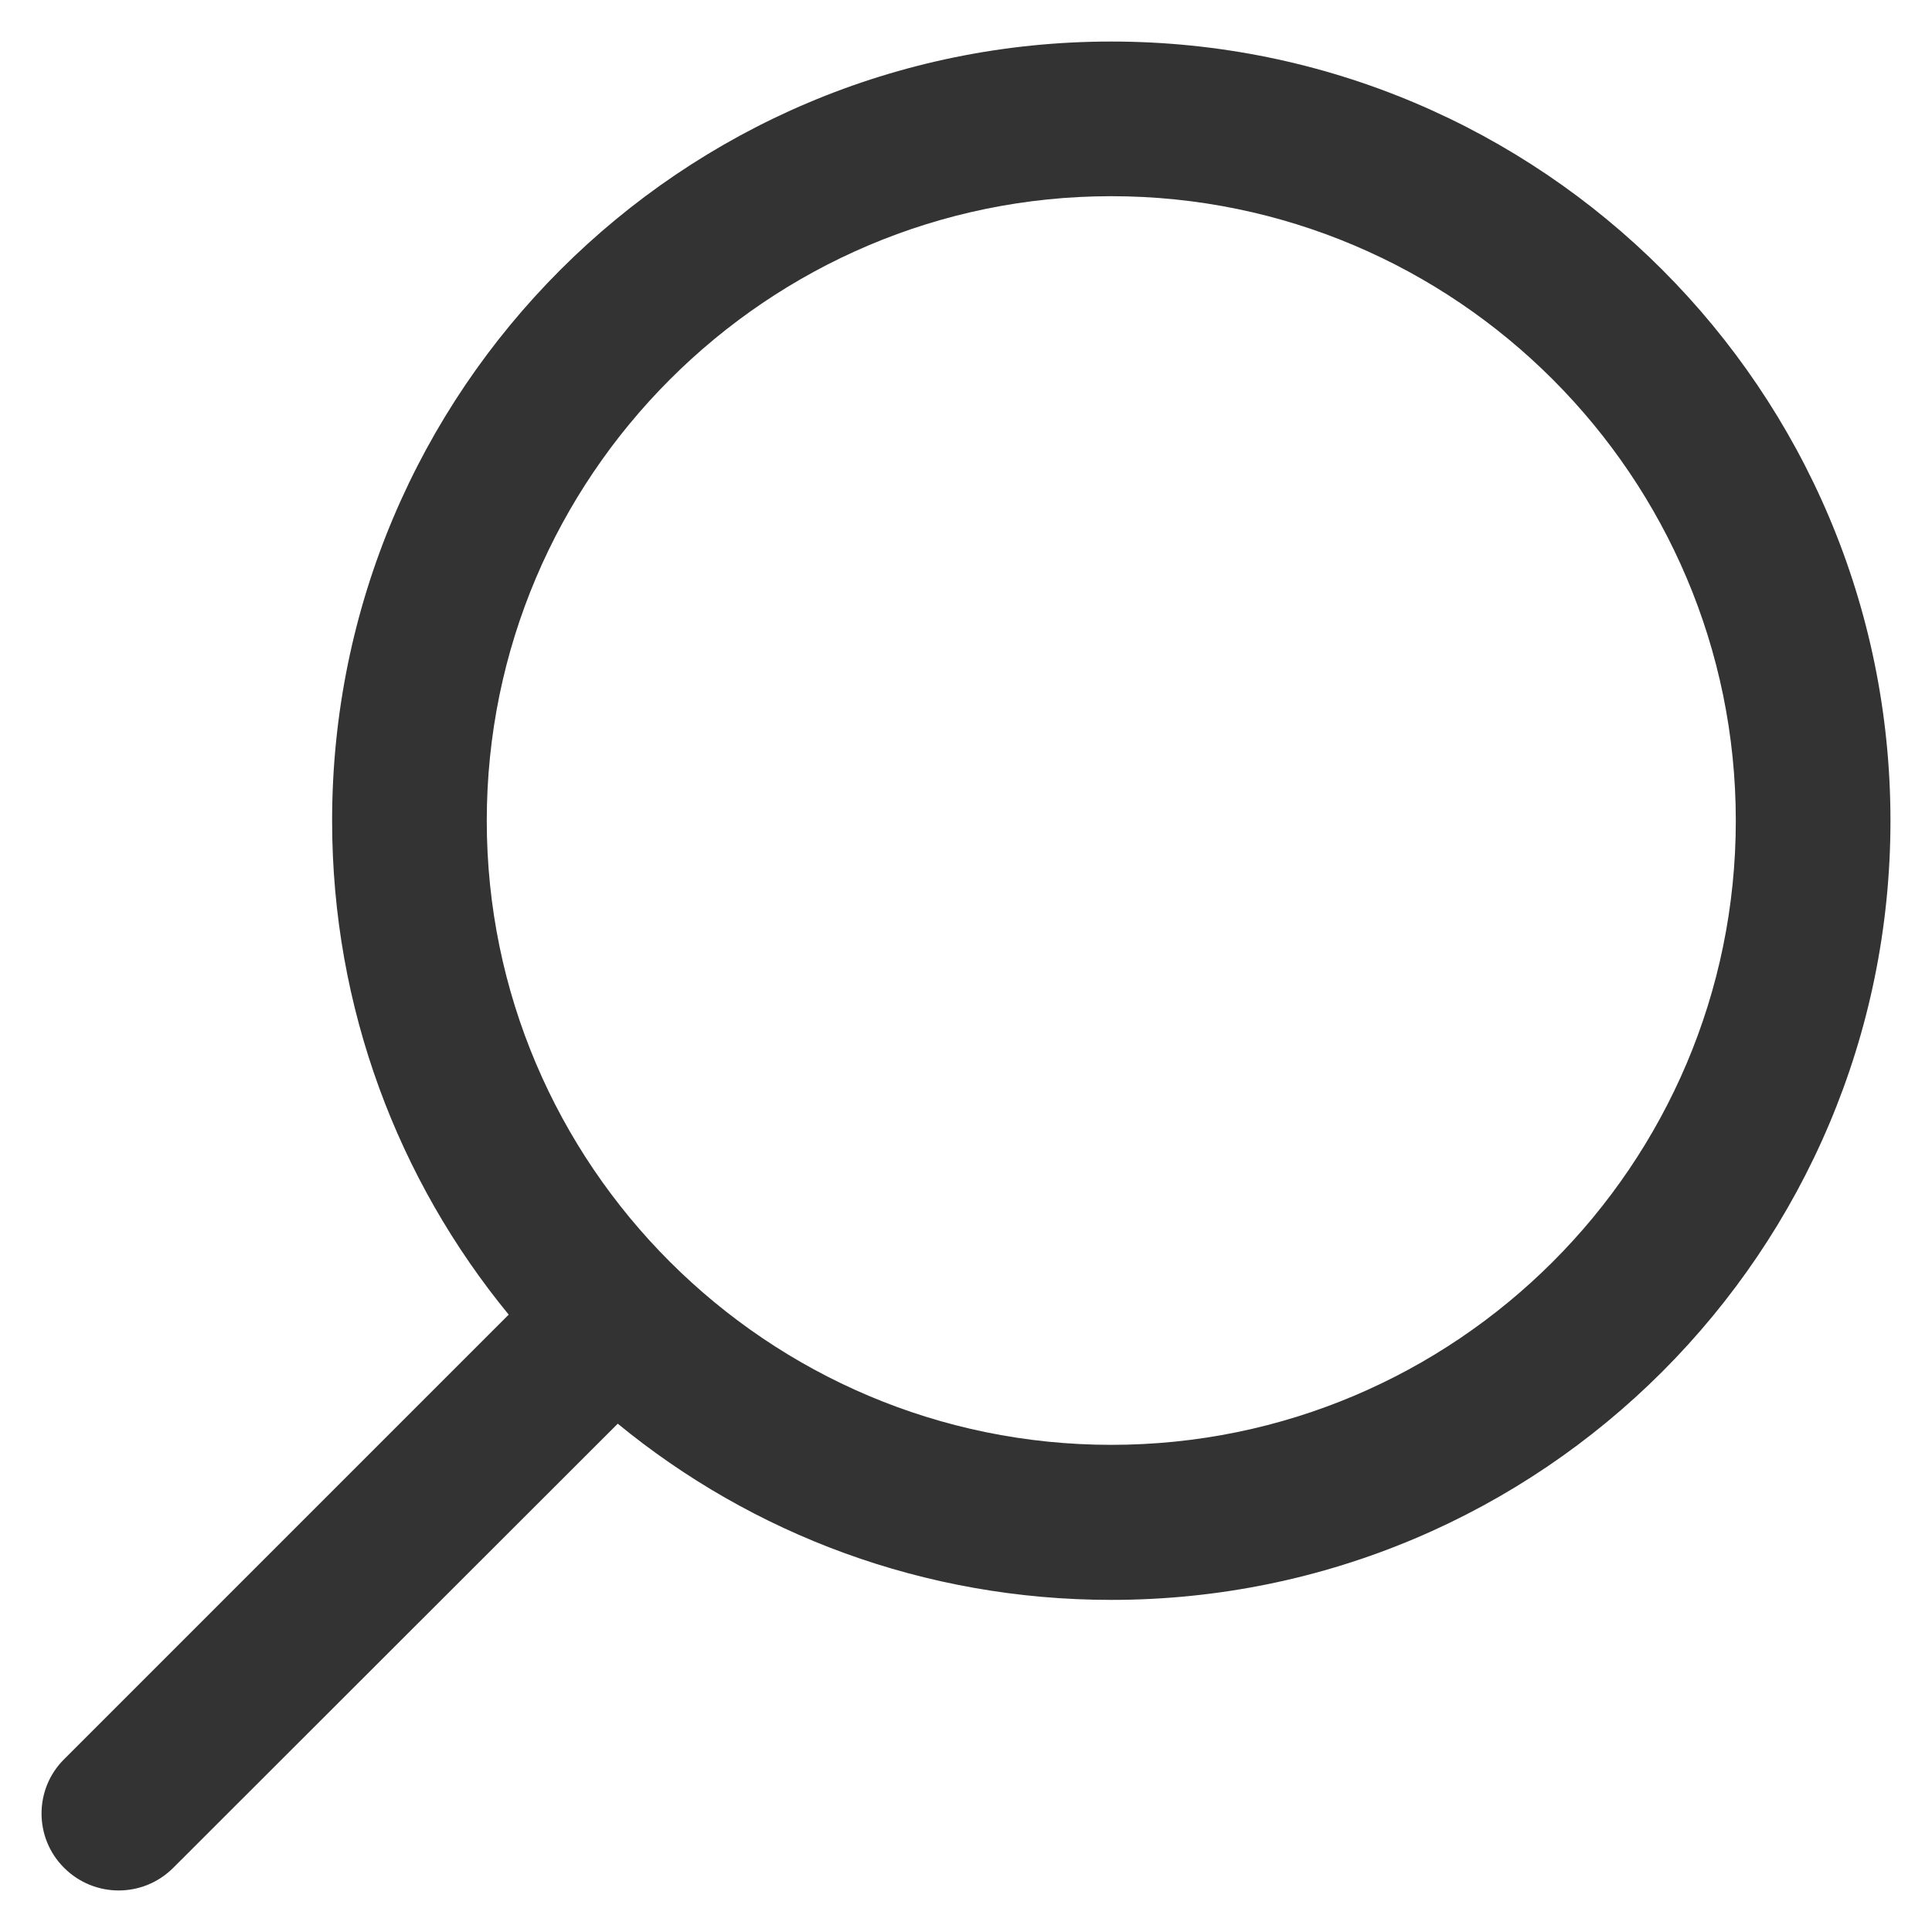 <svg width="20" height="20" viewBox="0 0 20 20" fill="none" xmlns="http://www.w3.org/2000/svg">
<g clip-path="url(#clip0_280_923)">
<path d="M0.664 18.211L5.266 13.609C4.125 12.219 3.438 10.438 3.438 8.496C3.438 4.043 7.051 0.43 11.504 0.43C15.961 0.43 19.57 4.043 19.57 8.496C19.57 12.949 15.961 16.562 11.504 16.562C9.562 16.562 7.785 15.879 6.395 14.738L1.793 19.336C1.48 19.648 0.977 19.648 0.664 19.336C0.352 19.027 0.352 18.52 0.664 18.211ZM11.504 14.957C15.07 14.957 17.969 12.059 17.969 8.496C17.969 4.934 15.07 2.031 11.504 2.031C7.941 2.031 5.039 4.934 5.039 8.496C5.039 12.059 7.941 14.957 11.504 14.957Z" fill="#333333"/>
</g>
<defs>
<clipPath id="clip0_280_923">
<rect width="20" height="20" fill="white"/>
</clipPath>
</defs>
</svg>
